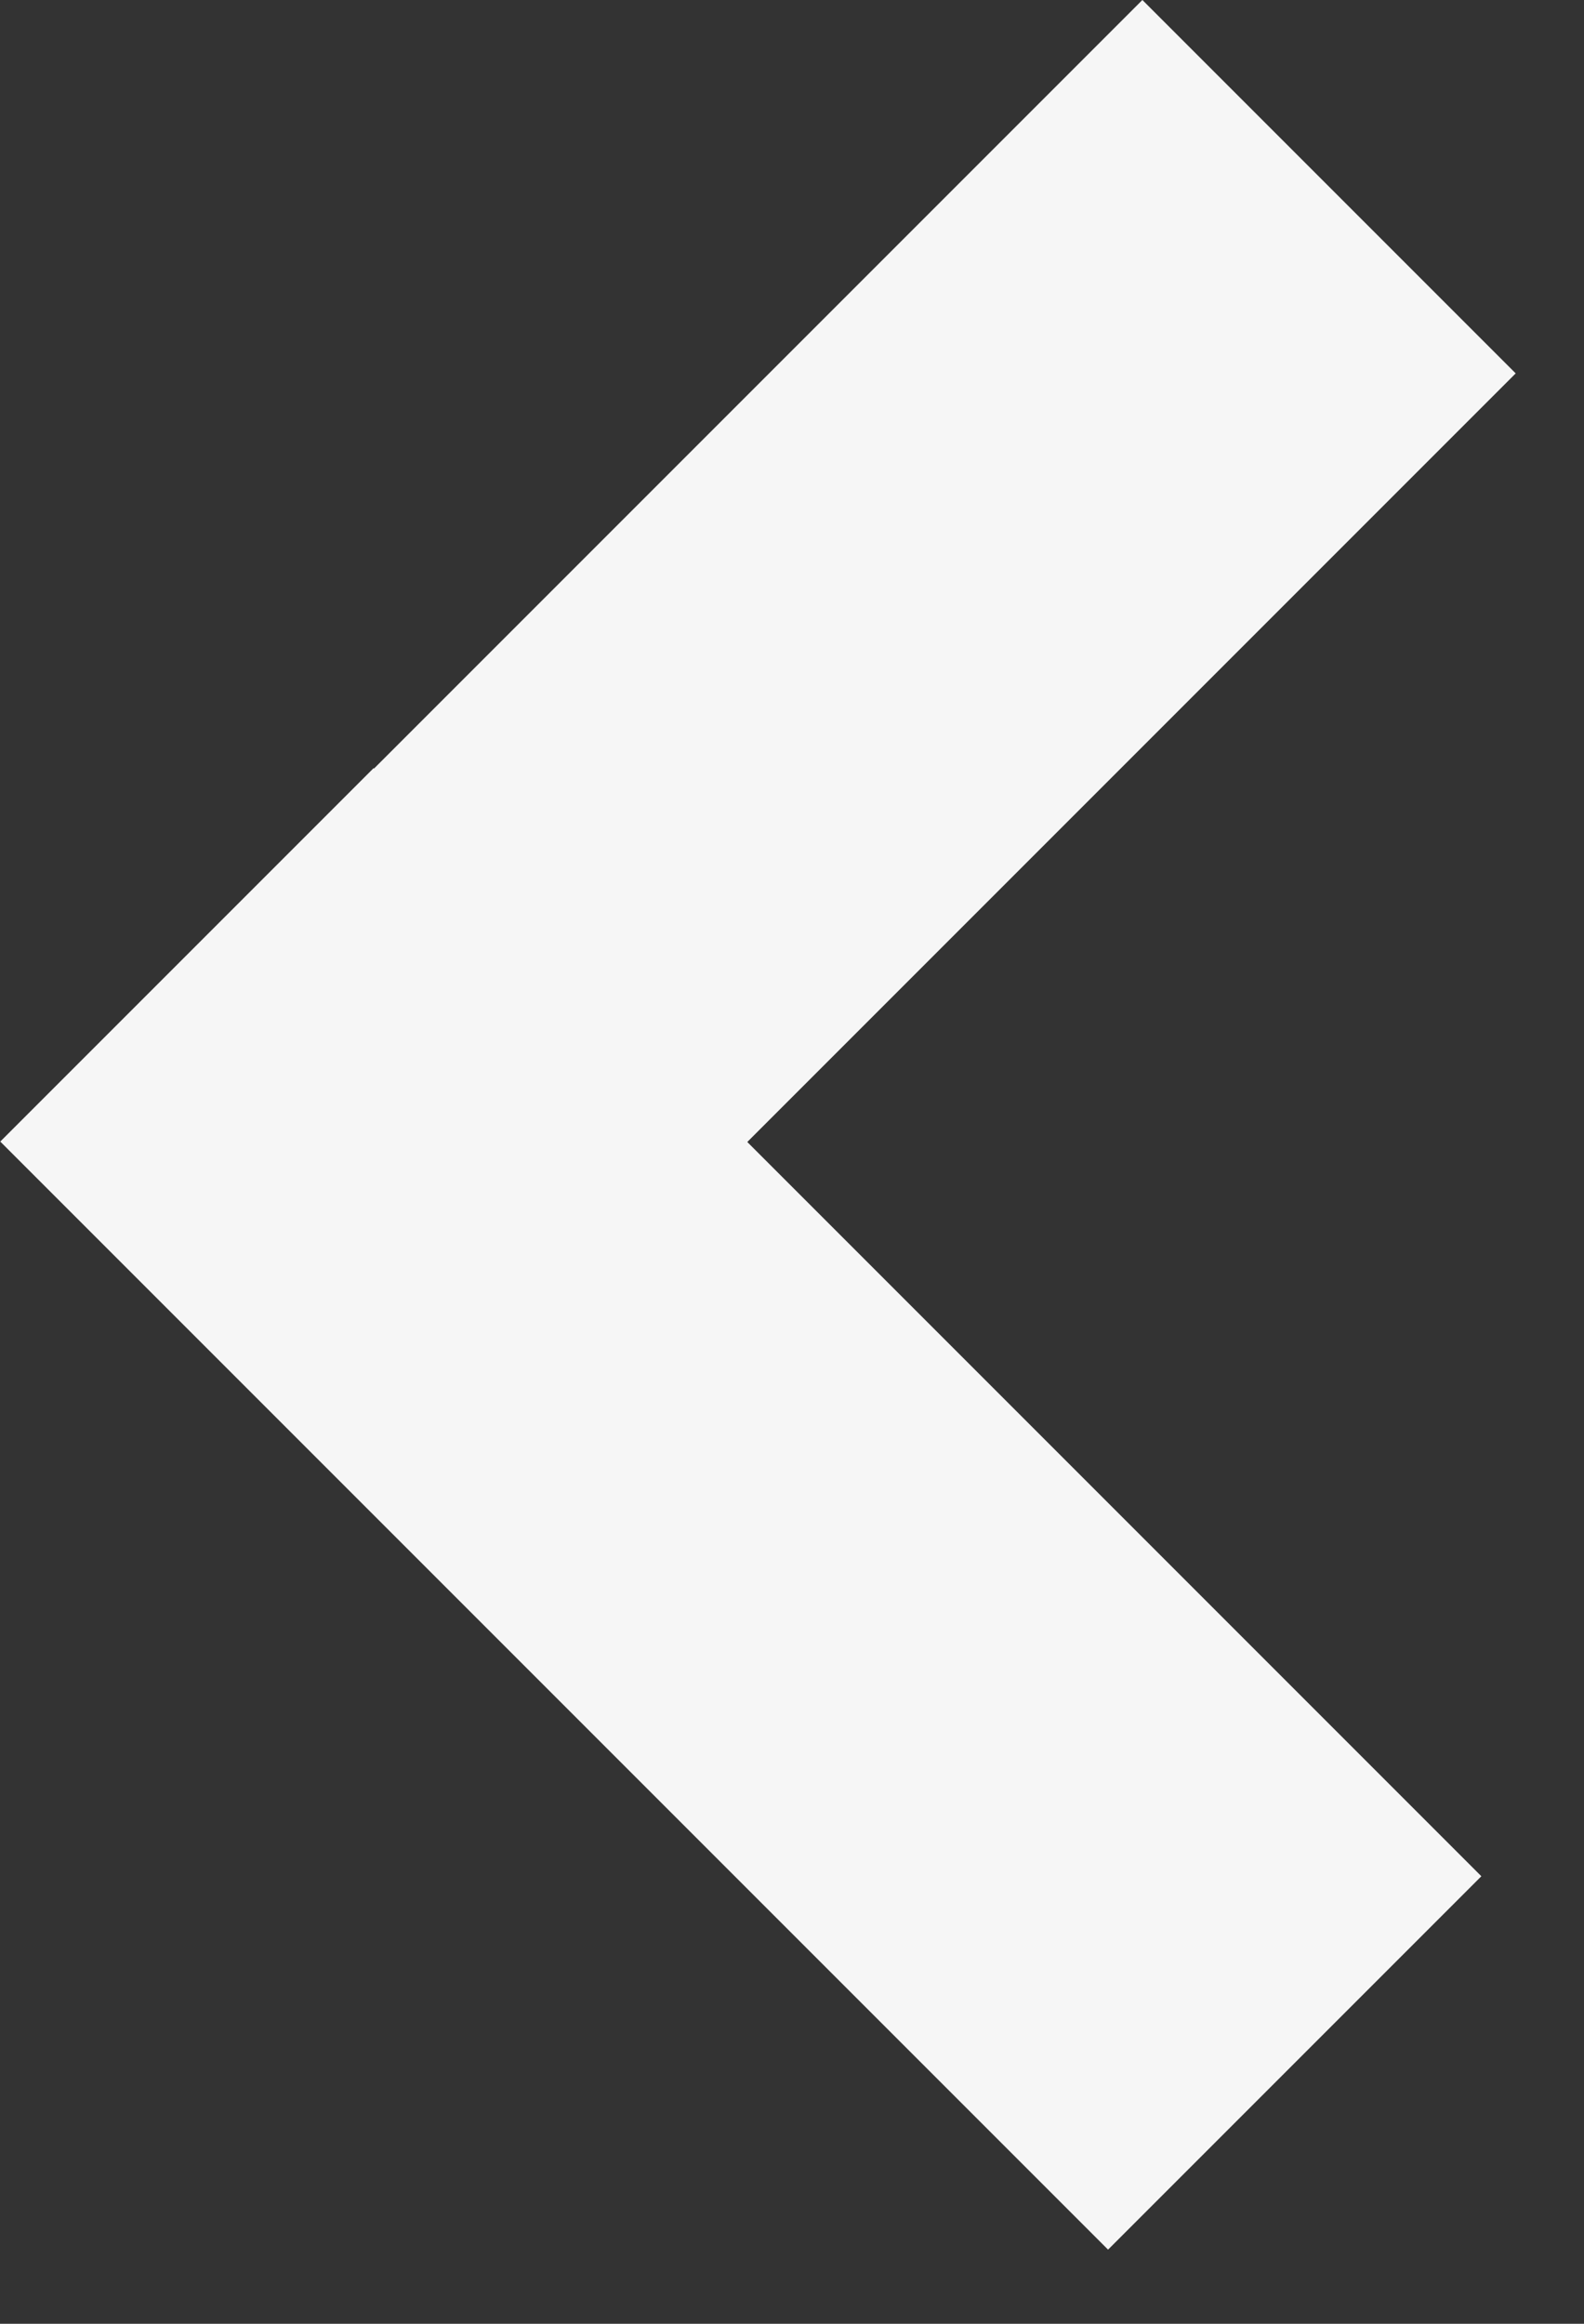 <svg width="15" height="22" viewBox="0 0 15 22" fill="none" xmlns="http://www.w3.org/2000/svg">
<rect x="0" y="0" width="15" height="22" fill="#333333" stroke="none"/>
<rect width="15" height="5" transform="matrix(-0.707 0.707 0.707 0.707 10.818 0)" fill="#F6F6F6"/>
<rect width="14.838" height="5" transform="matrix(-0.707 -0.707 -0.707 0.707 14.028 17.763)" fill="#F6F6F6"/>
</svg>
